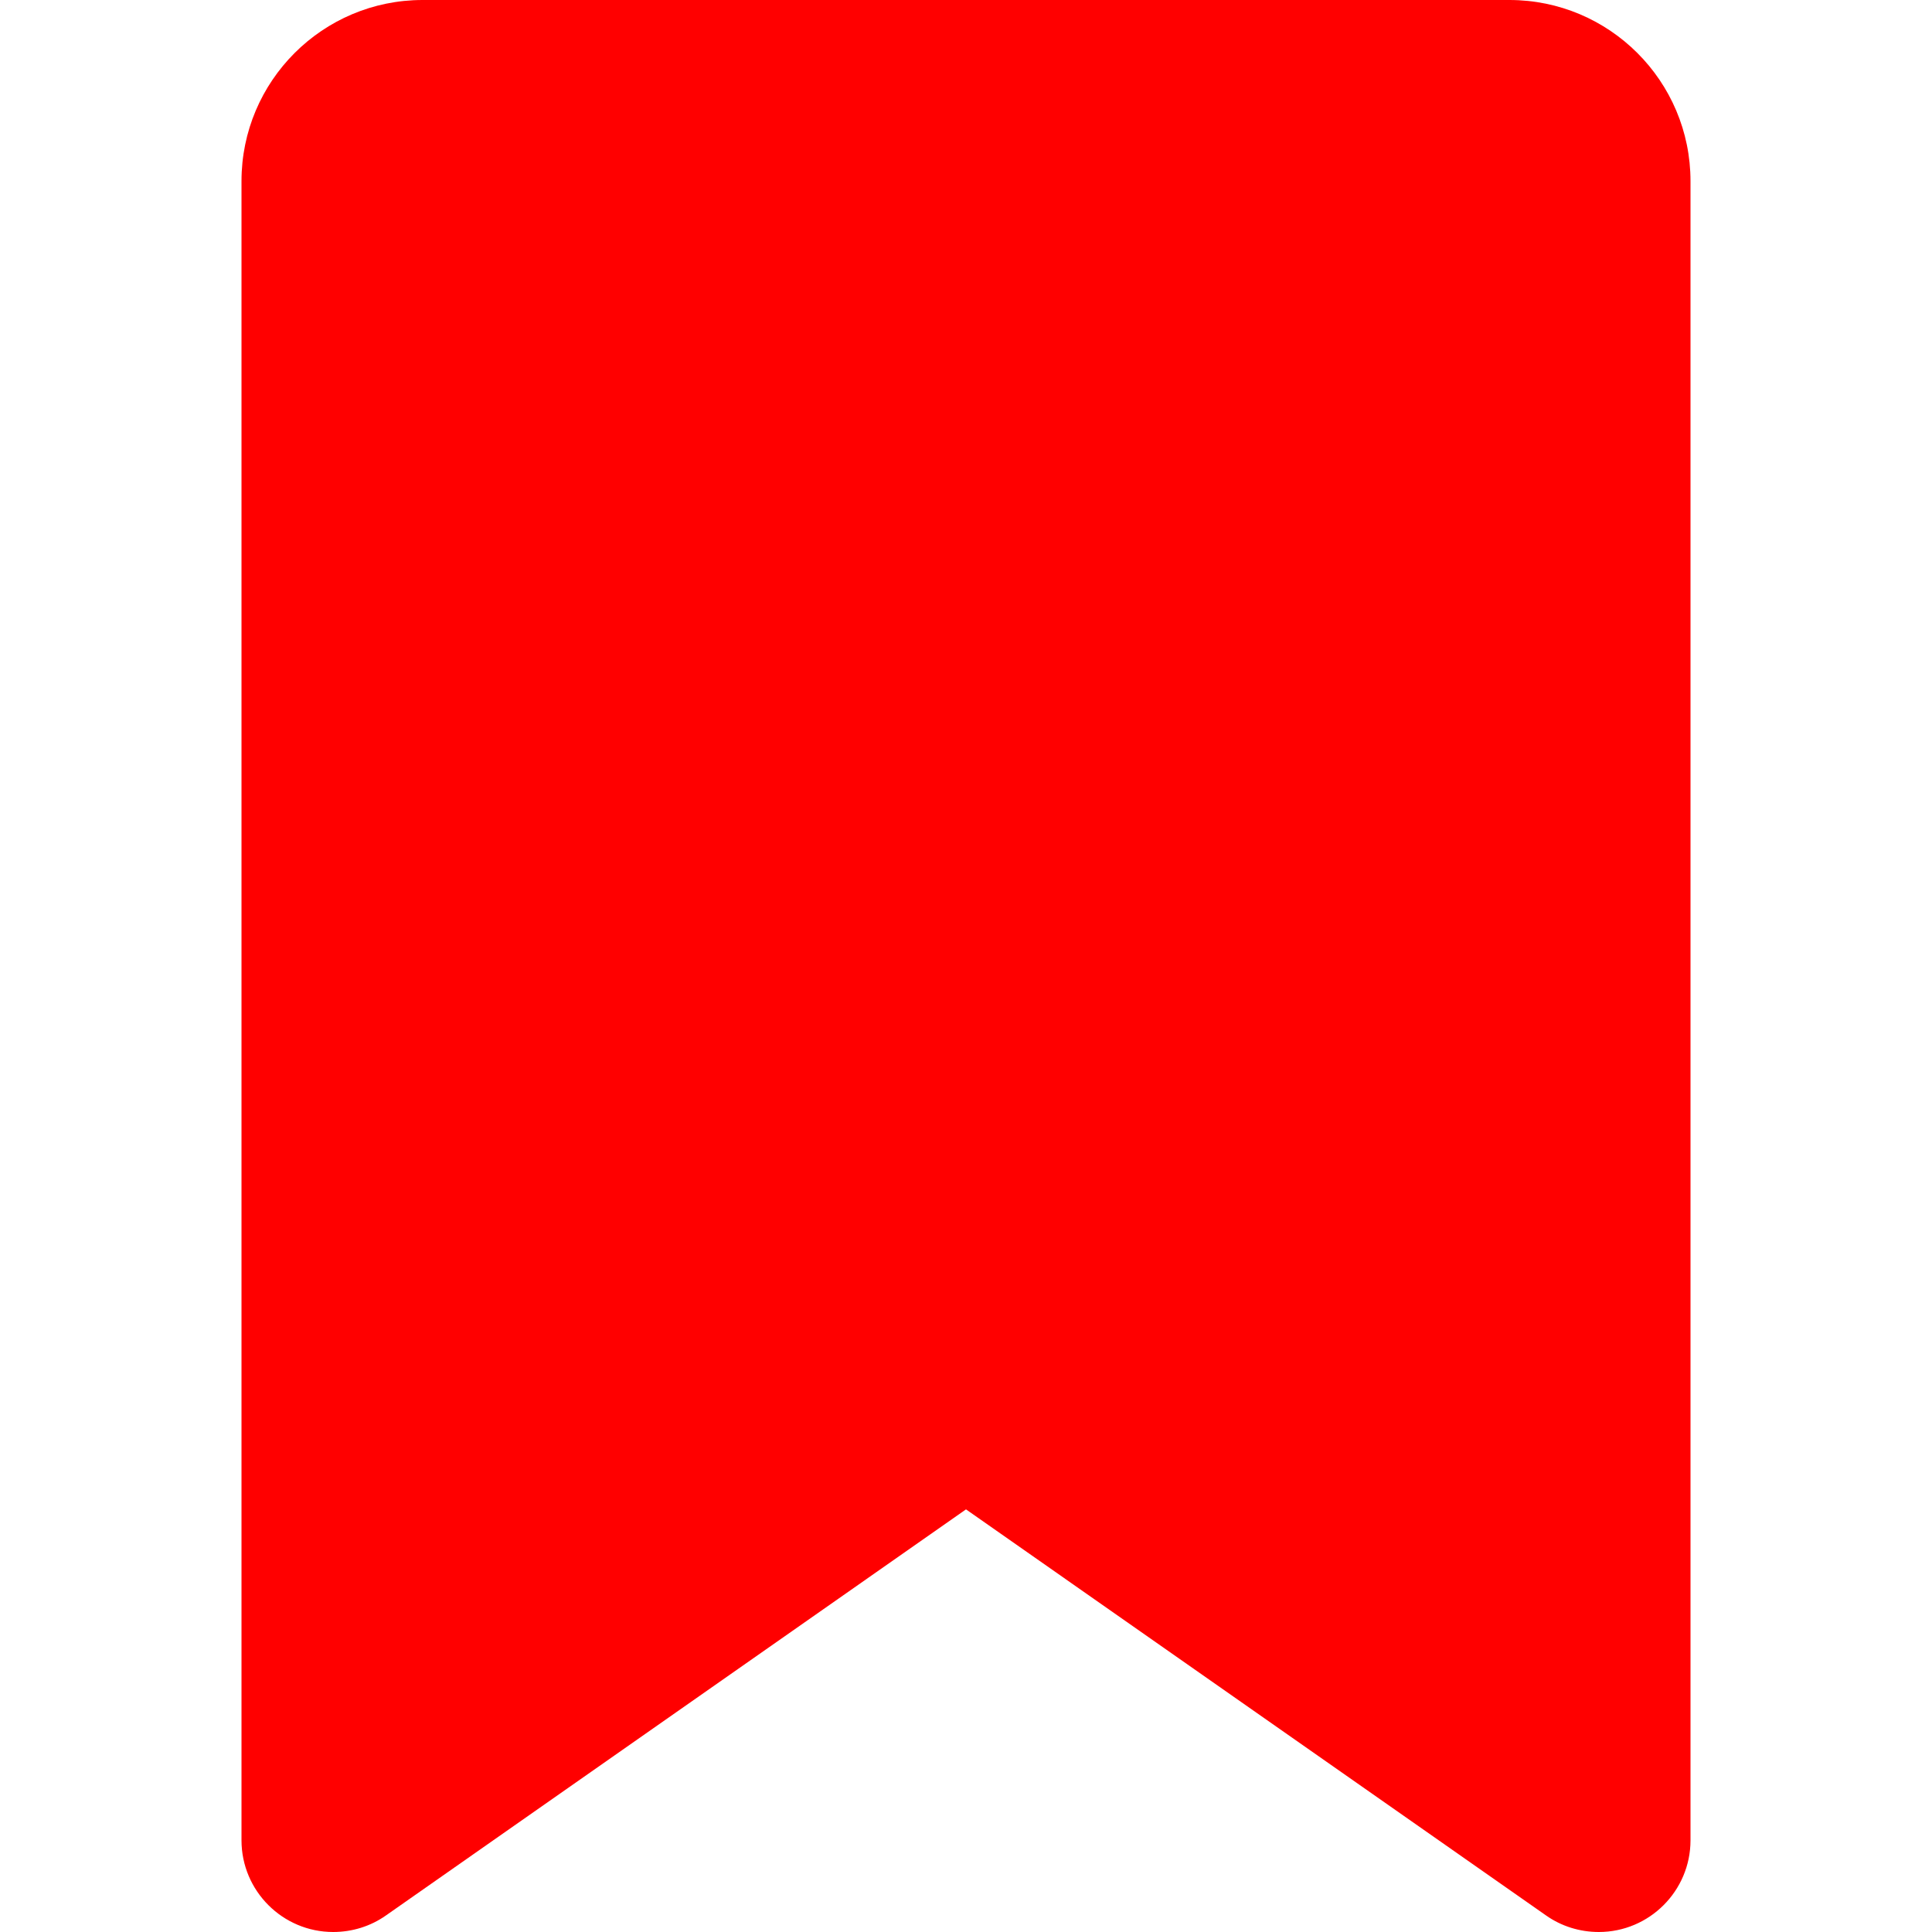 <svg fill="#ff0000" stroke-width="0" xmlns="http://www.w3.org/2000/svg" viewBox="0 0 384 512" style="overflow: visible; color: currentcolor;" height="1em" width="1em"><path d="M0 48v439.7C0 501.1 10.9 512 24.3 512c5 0 9.9-1.5 14-4.4L192 400l153.7 107.6c4.1 2.9 9 4.4 14 4.4 13.4 0 24.3-10.9 24.3-24.3V48c0-26.5-21.5-48-48-48H48C21.5 0 0 21.5 0 48z"></path></svg>
